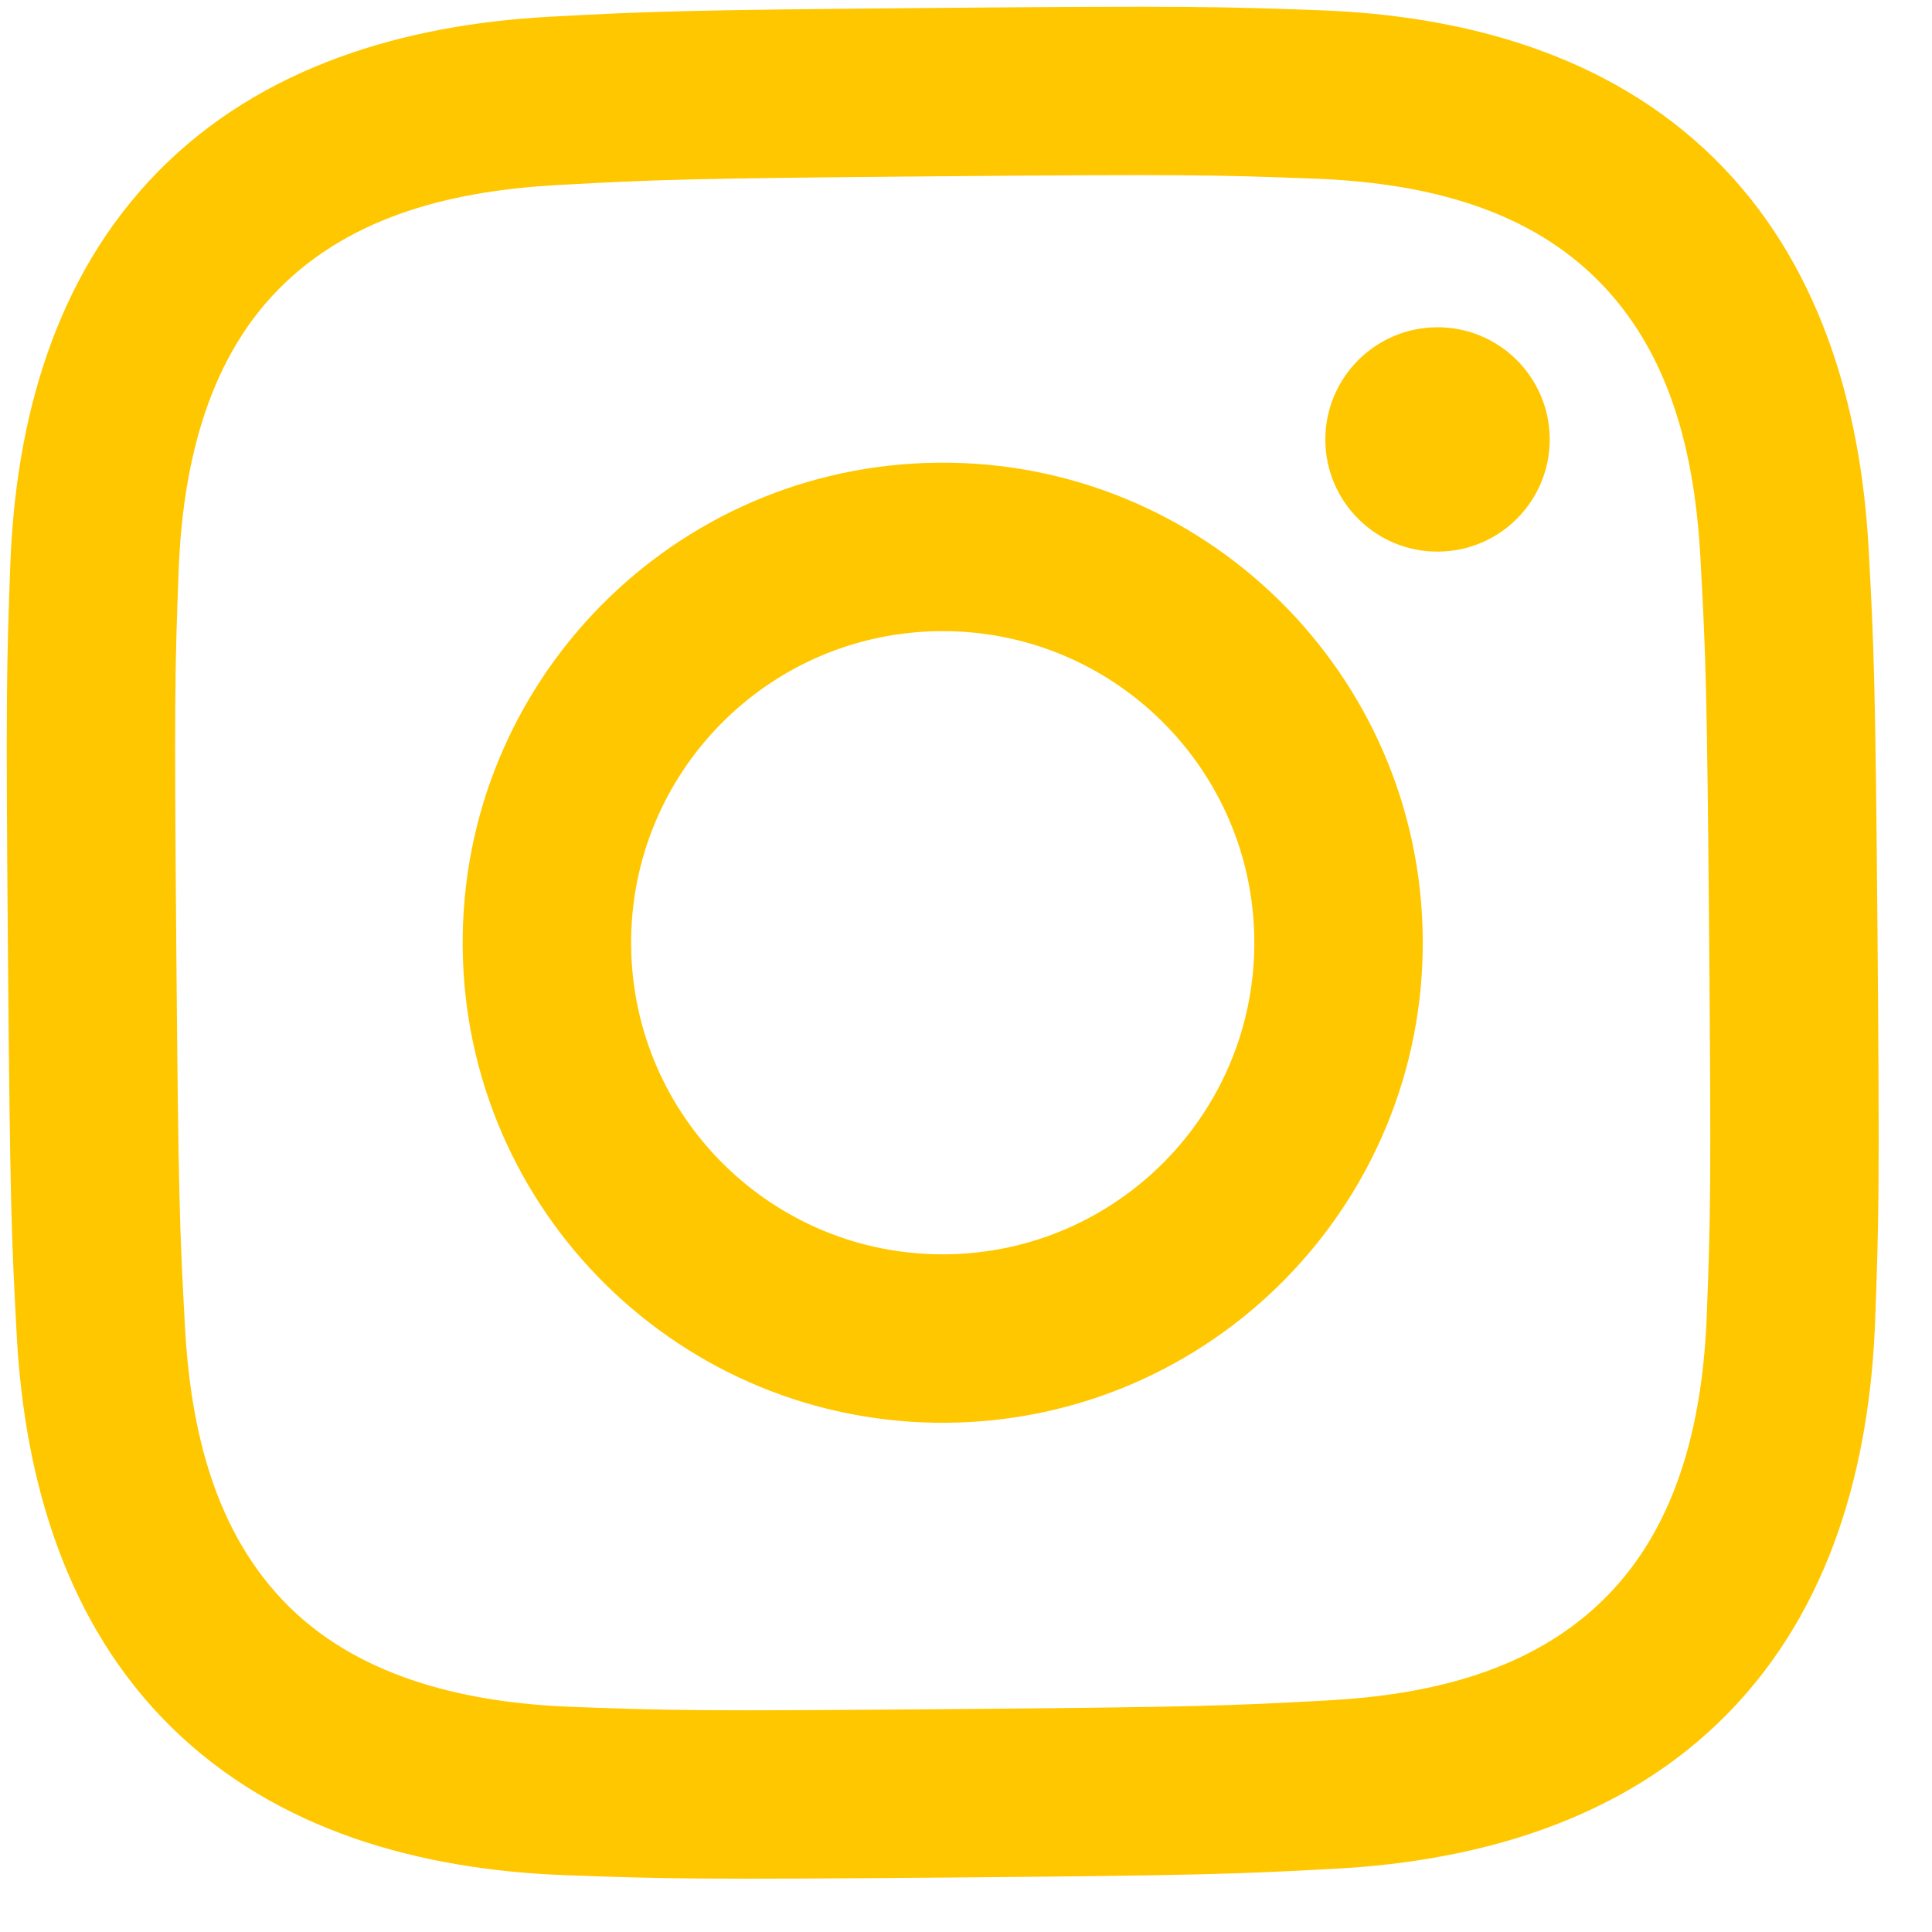 <svg width="31" height="31" viewBox="0 0 31 31" fill="none" xmlns="http://www.w3.org/2000/svg">
<path d="M15.022 2.829C19.027 2.795 19.502 2.806 21.084 2.866C22.72 2.927 24.407 3.285 25.608 4.466C26.82 5.658 27.196 7.323 27.285 8.962C27.371 10.543 27.39 11.018 27.424 15.022C27.457 19.027 27.447 19.502 27.387 21.084C27.327 22.711 26.961 24.414 25.787 25.608C24.595 26.82 22.931 27.196 21.291 27.285C19.71 27.371 19.235 27.39 15.231 27.424C11.226 27.457 10.751 27.447 9.169 27.387C7.555 27.327 5.829 26.952 4.645 25.787C3.439 24.601 3.057 22.92 2.968 21.291C2.882 19.71 2.863 19.235 2.829 15.231C2.796 11.226 2.806 10.751 2.866 9.169C2.926 7.548 3.296 5.835 4.466 4.645C5.656 3.435 7.327 3.057 8.962 2.968C10.543 2.882 11.018 2.863 15.022 2.829ZM14.999 0.127C10.926 0.162 10.415 0.183 8.815 0.269C6.498 0.395 4.201 1.06 2.539 2.75C0.871 4.447 0.251 6.75 0.165 9.068C0.106 10.668 0.093 11.18 0.127 15.254C0.162 19.327 0.183 19.838 0.269 21.438C0.395 23.753 1.062 26.056 2.75 27.714C4.446 29.381 6.752 30.002 9.068 30.088C10.668 30.147 11.18 30.16 15.254 30.126C19.327 30.091 19.838 30.07 21.438 29.984C23.754 29.858 26.053 29.192 27.714 27.503C29.384 25.805 30.002 23.503 30.088 21.185C30.147 19.584 30.16 19.073 30.126 14.999C30.091 10.926 30.07 10.415 29.984 8.815C29.858 6.498 29.192 4.199 27.503 2.539C25.81 0.874 23.497 0.25 21.185 0.165C19.584 0.106 19.073 0.093 14.999 0.127Z" fill="#FFC700"/>
<path d="M15.061 7.424C10.808 7.46 7.388 10.938 7.424 15.192C7.46 19.445 10.938 22.865 15.192 22.829C19.445 22.793 22.865 19.315 22.829 15.061C22.793 10.808 19.315 7.388 15.061 7.424ZM15.169 20.126C12.408 20.15 10.15 17.93 10.127 15.169C10.103 12.408 12.323 10.15 15.084 10.127C17.845 10.103 20.103 12.323 20.126 15.084C20.15 17.845 17.93 20.103 15.169 20.126Z" fill="#FFC700"/>
<path d="M23.081 8.851C24.075 8.843 24.874 8.03 24.866 7.036C24.857 6.042 24.045 5.243 23.051 5.251C22.057 5.26 21.258 6.073 21.266 7.067C21.274 8.061 22.087 8.86 23.081 8.851Z" fill="#FFC700"/>
</svg>
